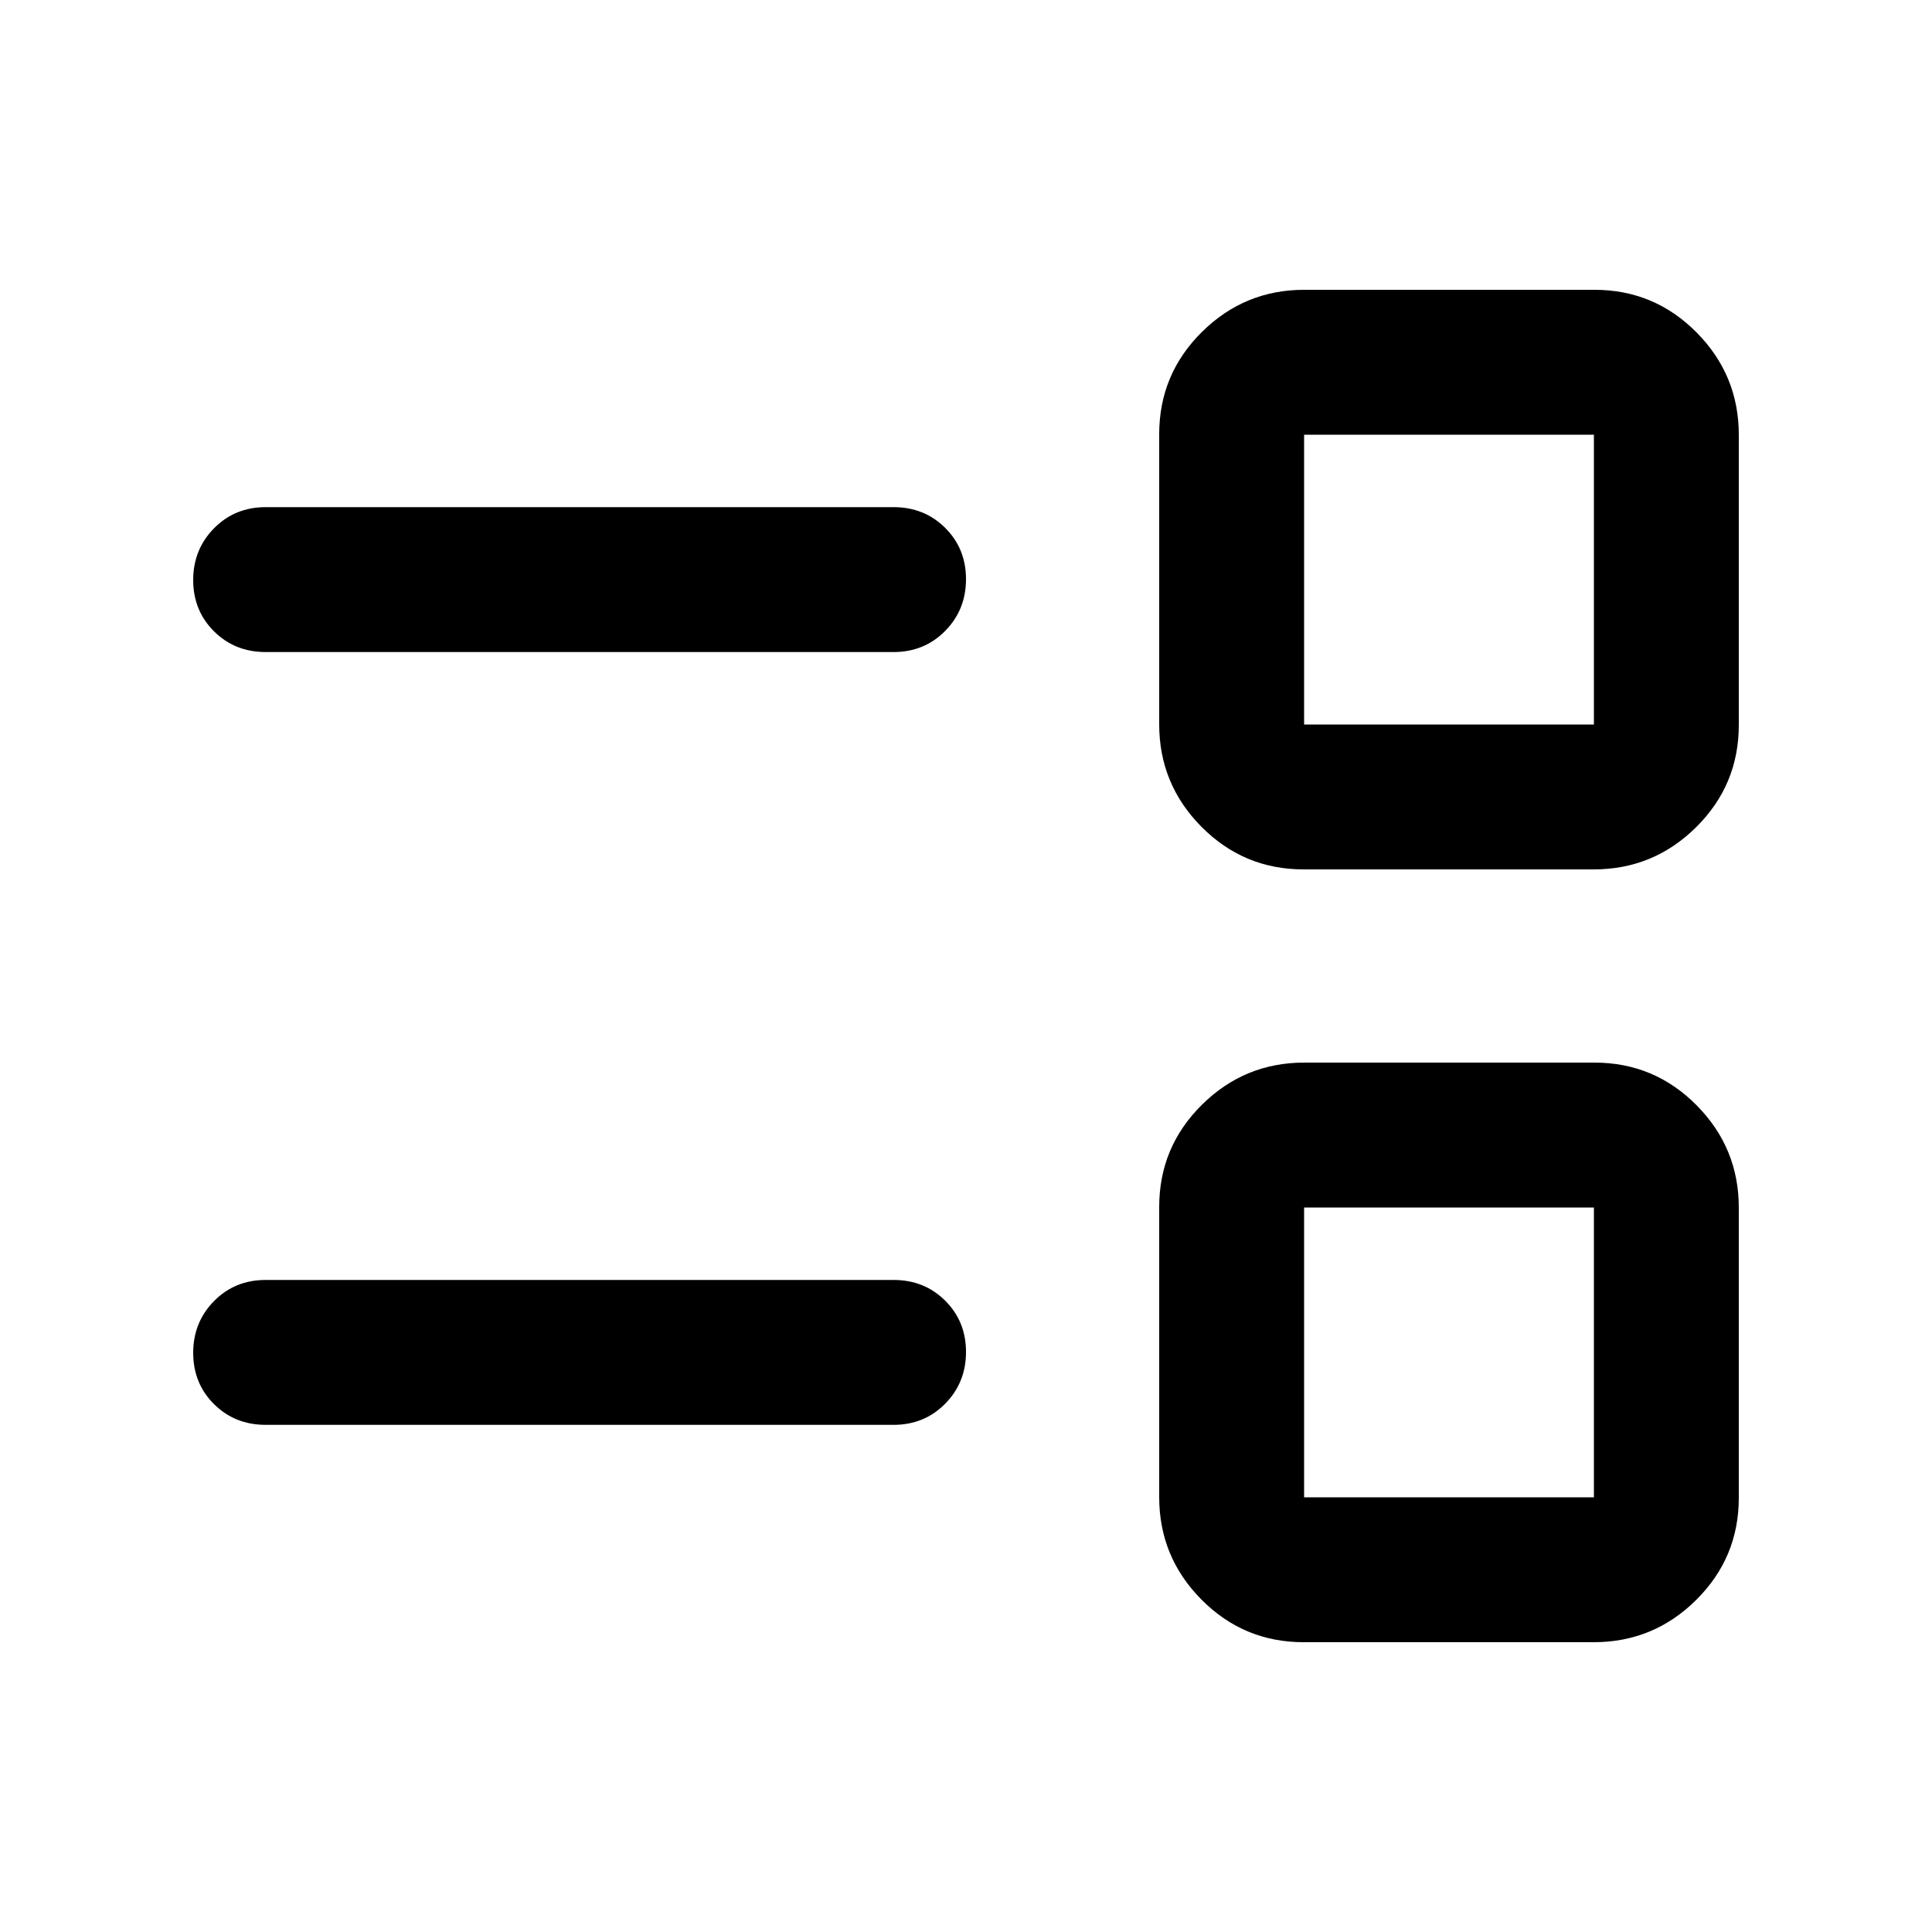 <svg xmlns="http://www.w3.org/2000/svg" height="20" viewBox="0 -960 960 960" width="20"><path d="M647.736-144Q618-144 597-165.176q-21-21.176-21-50.912v-144.176Q576-390 597.176-411q21.176-21 50.912-21h144.176Q822-432 843-410.824q21 21.176 21 50.912v144.176Q864-186 842.824-165q-21.176 21-50.912 21H647.736Zm.264-72h144v-144H648v144Zm-516-36q-15.3 0-25.65-10.289Q96-272.579 96-287.789 96-303 106.35-313.5 116.7-324 132-324h312q15.3 0 25.65 10.289 10.35 10.29 10.35 25.5Q480-273 469.65-262.5 459.3-252 444-252H132Zm515.736-276Q618-528 597-549.176q-21-21.176-21-50.912v-144.176Q576-774 597.176-795q21.176-21 50.912-21h144.176Q822-816 843-794.824q21 21.176 21 50.912v144.176Q864-570 842.824-549q-21.176 21-50.912 21H647.736Zm.264-72h144v-144H648v144Zm-516-36q-15.3 0-25.65-10.289Q96-656.579 96-671.789 96-687 106.35-697.5 116.7-708 132-708h312q15.3 0 25.65 10.289 10.35 10.29 10.35 25.5Q480-657 469.65-646.5 459.3-636 444-636H132Zm588 348Zm0-384Z"/></svg>